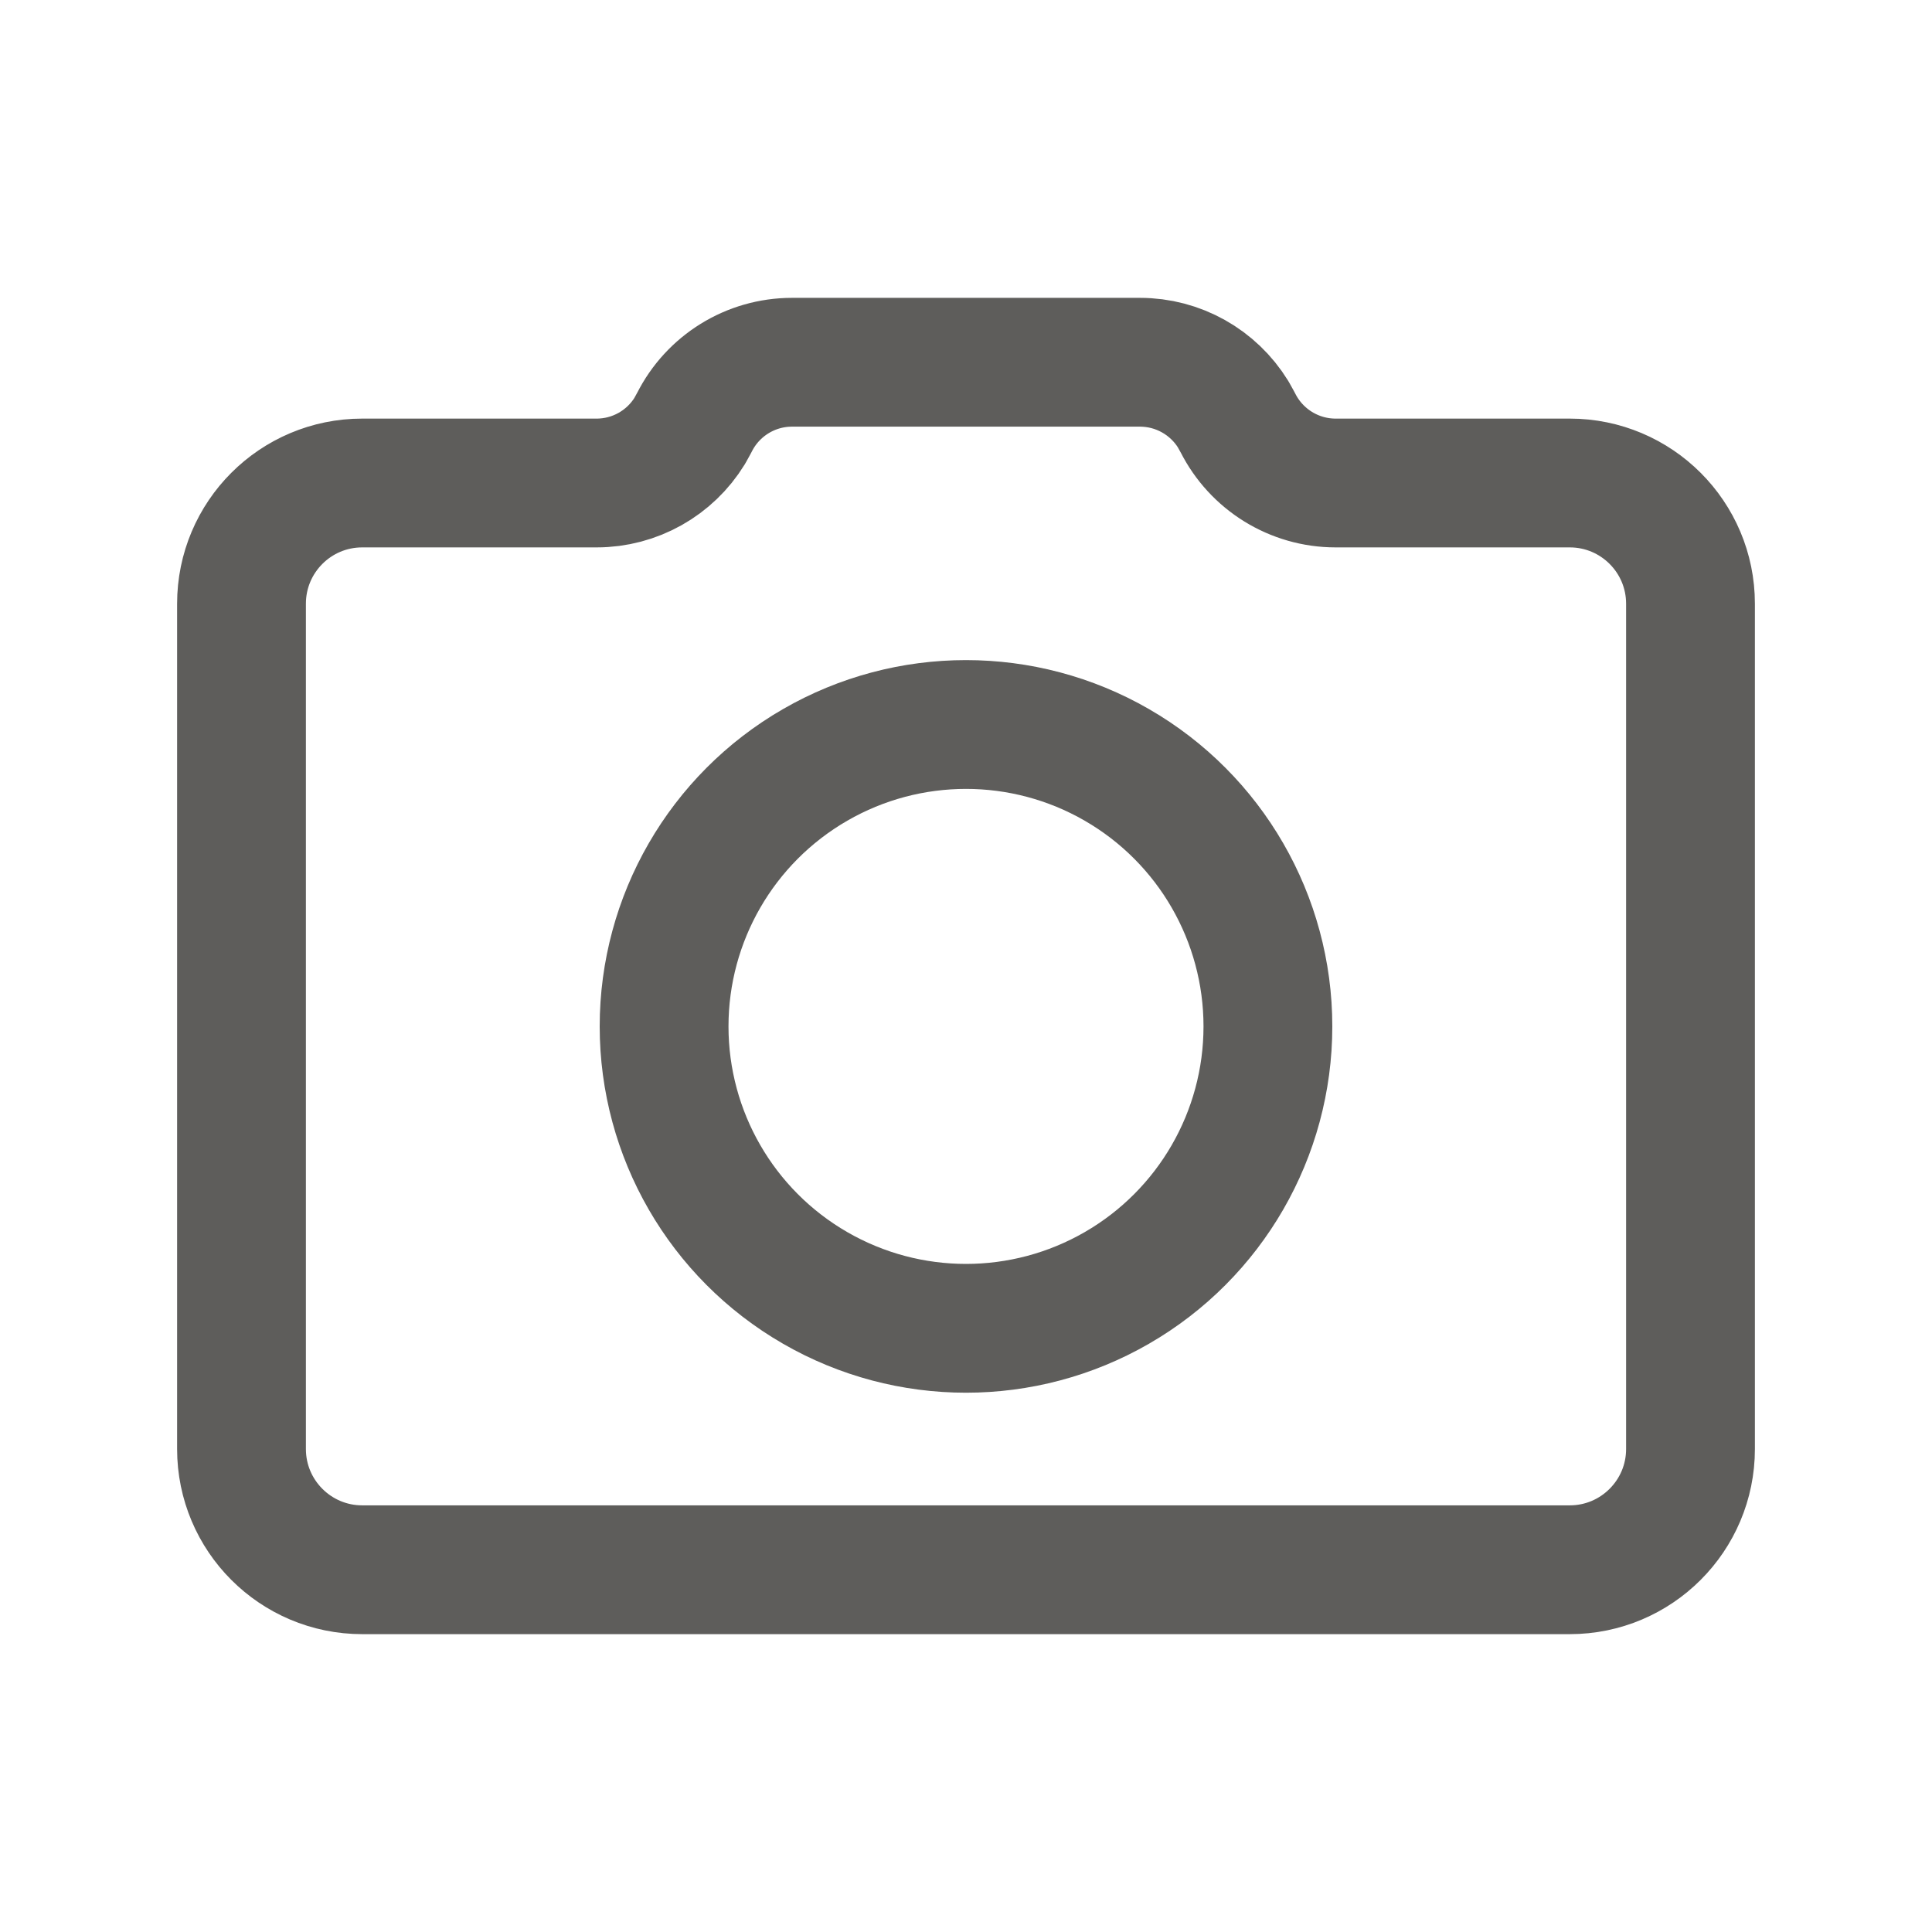 <svg width="30" height="30" viewBox="0 0 30 30" fill="none" xmlns="http://www.w3.org/2000/svg">
<path fill-rule="evenodd" clip-rule="evenodd" d="M5.625 7.5H9.264C9.857 7.5 10.403 7.191 10.71 6.691L10.781 6.562C11.069 5.988 11.656 5.625 12.298 5.625H17.701C18.295 5.625 18.841 5.934 19.149 6.434L19.22 6.562C19.509 7.137 20.097 7.5 20.74 7.5H24.375C25.41 7.5 26.25 8.339 26.25 9.375V22.5C26.25 23.535 25.41 24.375 24.375 24.375H5.625C4.589 24.375 3.75 23.535 3.75 22.5V9.375C3.75 8.339 4.589 7.5 5.625 7.5Z" stroke="#5E5D5B" stroke-width="2" stroke-linecap="round" stroke-linejoin="round"/>
<ellipse cx="15" cy="15.938" rx="4.688" ry="4.688" stroke="#5E5D5B" stroke-width="2" stroke-linecap="round" stroke-linejoin="round"/>
</svg>
